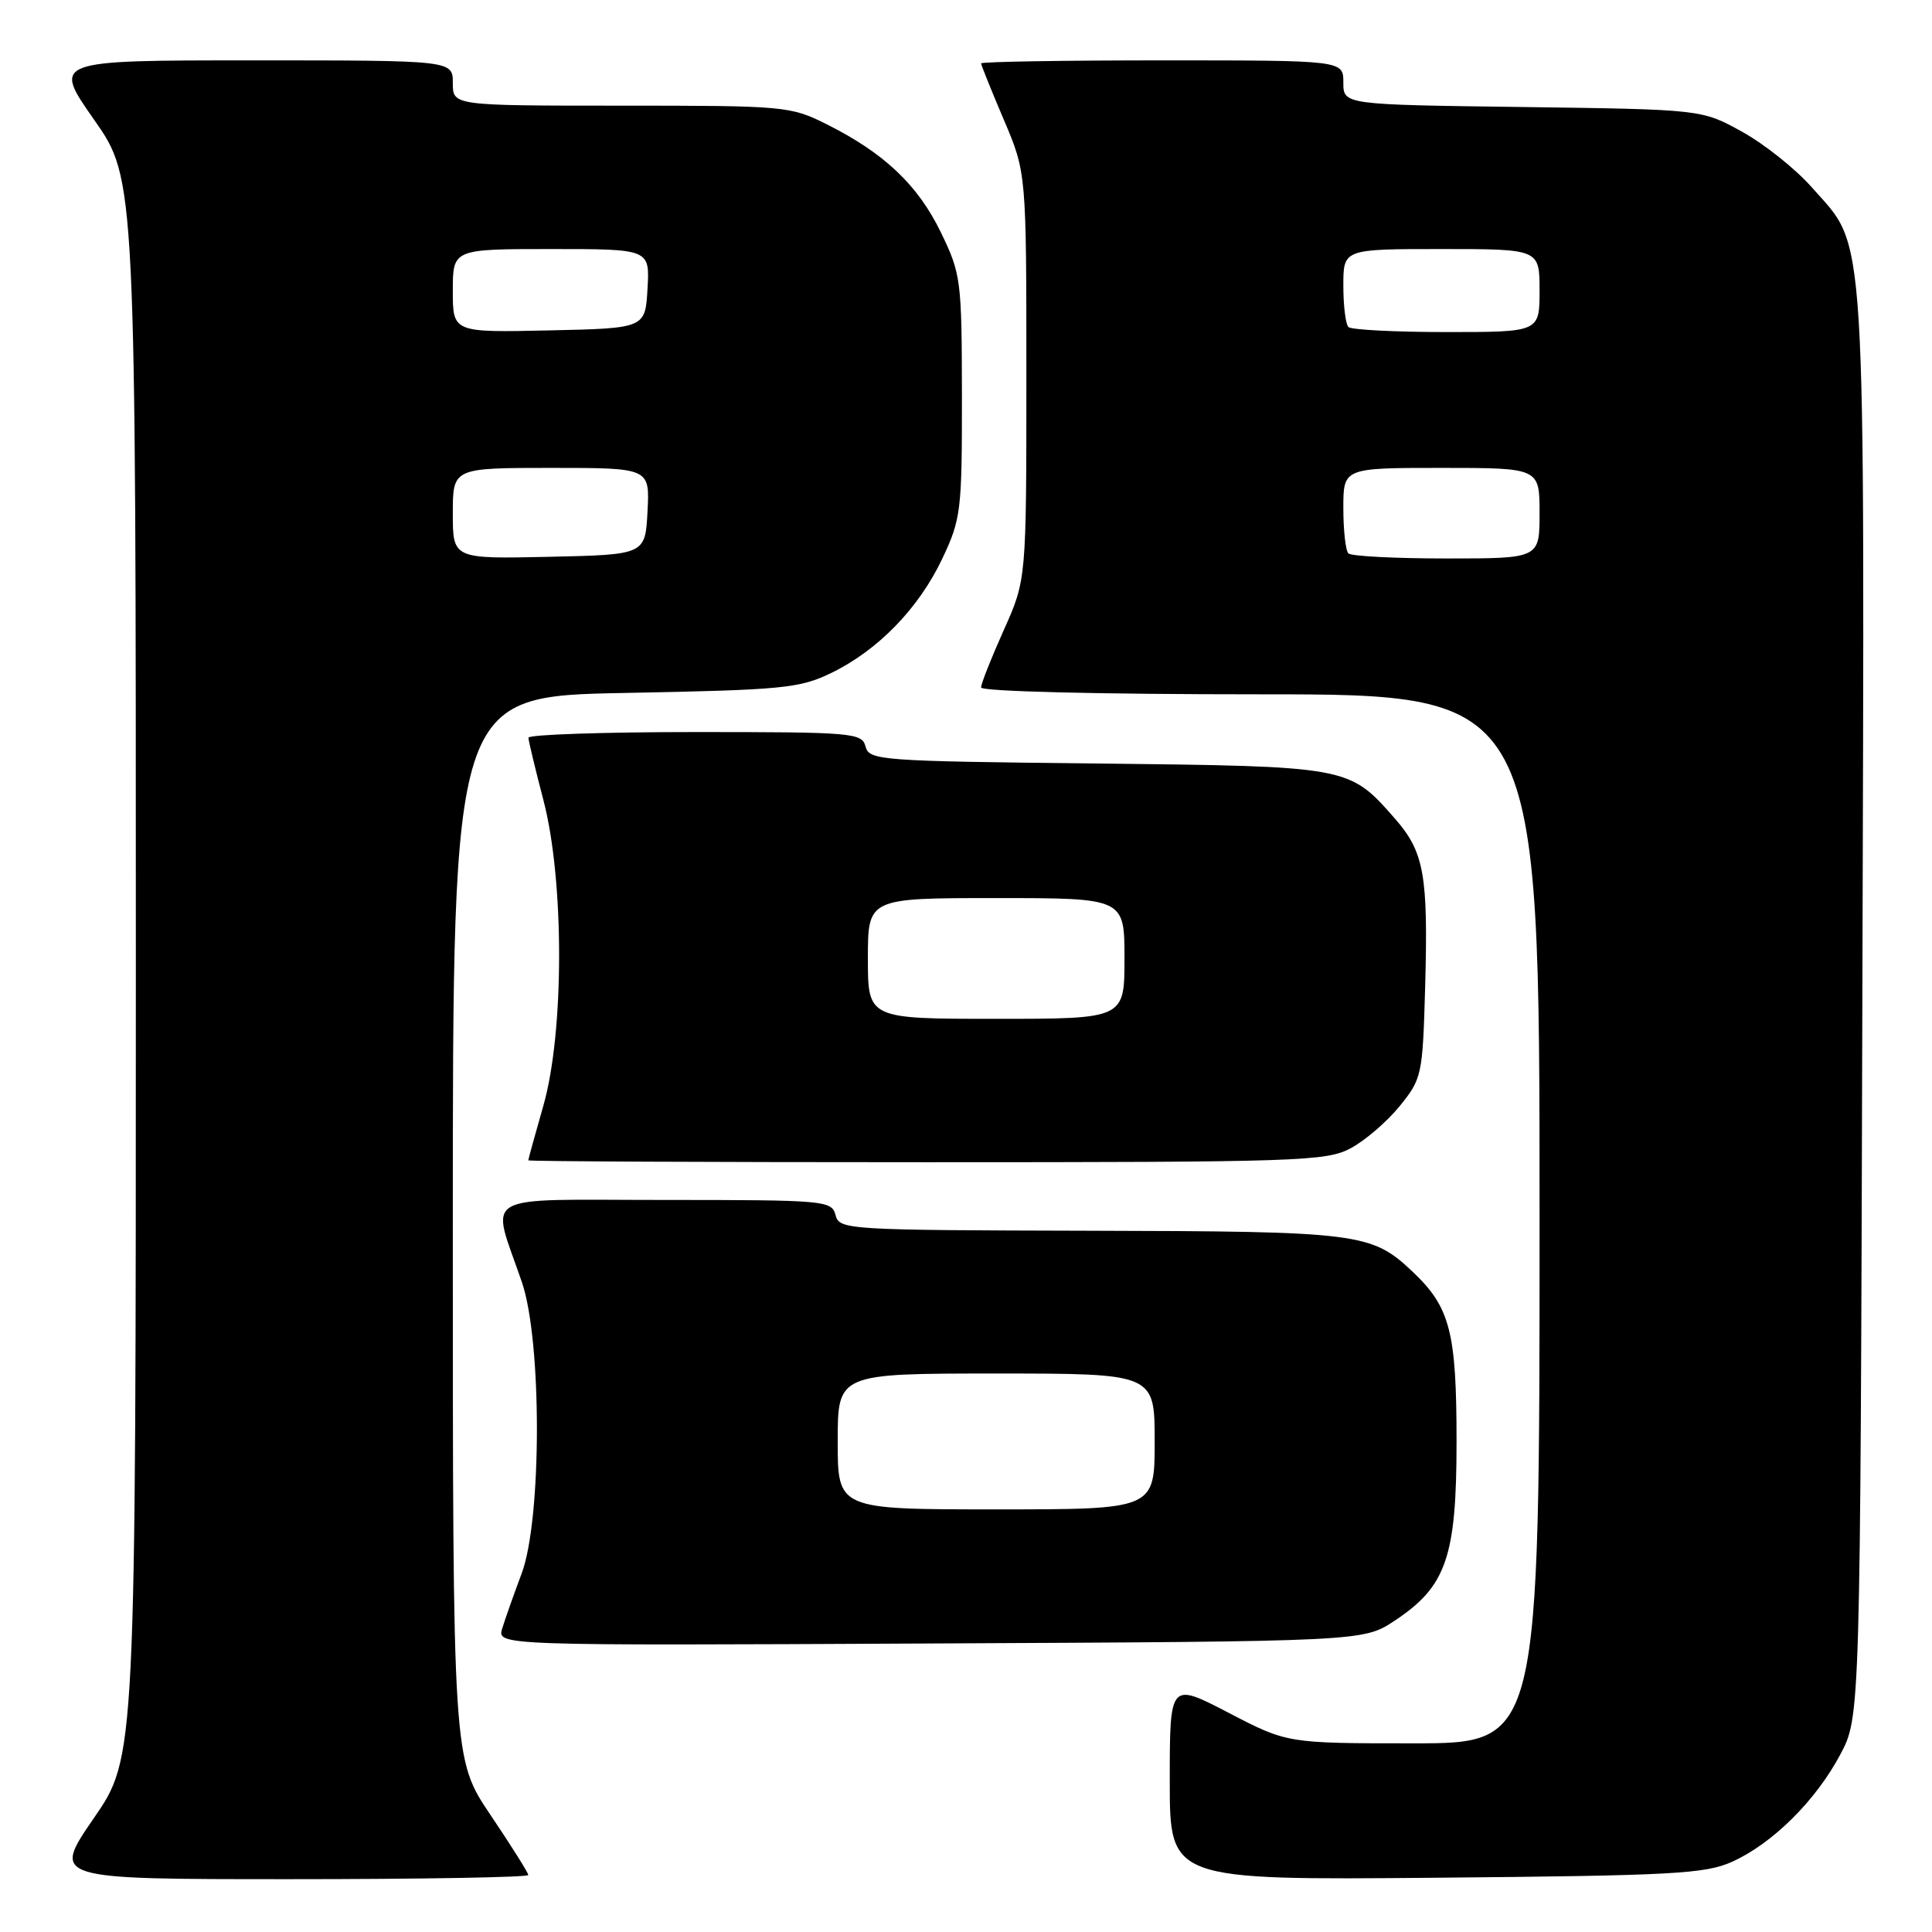 <?xml version="1.0" encoding="UTF-8" standalone="no"?>
<!DOCTYPE svg PUBLIC "-//W3C//DTD SVG 1.1//EN" "http://www.w3.org/Graphics/SVG/1.1/DTD/svg11.dtd" >
<svg xmlns="http://www.w3.org/2000/svg" xmlns:xlink="http://www.w3.org/1999/xlink" version="1.1" viewBox="0 0 256 256">
 <g >
 <path fill="currentColor"
d=" M 70.00 248.45 C 70.00 248.16 67.75 244.58 65.00 240.50 C 60.00 233.09 60.00 233.09 60.00 162.67 C 60.00 92.25 60.00 92.25 82.78 91.82 C 103.75 91.42 105.93 91.21 110.13 89.18 C 116.34 86.17 121.75 80.60 124.87 74.00 C 127.34 68.78 127.47 67.67 127.46 52.50 C 127.44 37.06 127.34 36.30 124.66 30.77 C 121.61 24.49 117.14 20.27 109.55 16.47 C 104.74 14.06 104.03 14.00 82.30 14.00 C 60.00 14.00 60.00 14.00 60.00 11.00 C 60.00 8.00 60.00 8.00 33.48 8.00 C 6.95 8.00 6.95 8.00 12.48 15.88 C 18.00 23.76 18.00 23.76 18.00 128.30 C 18.00 232.84 18.00 232.84 12.43 240.92 C 6.87 249.00 6.87 249.00 38.43 249.00 C 55.80 249.00 70.00 248.75 70.00 248.45 Z  M 229.50 246.70 C 234.84 244.30 240.58 238.62 243.84 232.50 C 246.50 227.50 246.50 227.50 246.77 133.07 C 247.07 27.60 247.42 33.16 240.05 24.80 C 237.94 22.40 233.80 19.10 230.86 17.47 C 225.50 14.50 225.50 14.50 201.75 14.18 C 178.00 13.87 178.00 13.87 178.00 10.93 C 178.00 8.00 178.00 8.00 154.00 8.00 C 140.80 8.00 130.00 8.18 130.00 8.40 C 130.00 8.61 131.35 11.96 133.00 15.84 C 136.00 22.89 136.00 22.89 136.00 49.85 C 136.00 76.81 136.00 76.81 133.00 83.50 C 131.35 87.18 130.00 90.59 130.00 91.09 C 130.00 91.62 145.54 92.00 167.00 92.00 C 204.00 92.00 204.00 92.00 204.00 161.50 C 204.00 231.00 204.00 231.00 187.29 231.00 C 170.57 231.00 170.57 231.00 162.79 226.95 C 155.00 222.90 155.00 222.90 155.00 236.01 C 155.00 249.12 155.00 249.12 190.25 248.81 C 221.62 248.53 225.94 248.30 229.50 246.70 Z  M 184.80 214.75 C 191.65 210.22 193.00 206.31 193.00 191.01 C 193.00 176.46 192.15 173.20 187.15 168.48 C 181.73 163.36 180.10 163.16 144.37 163.08 C 112.11 163.00 111.22 162.95 110.71 161.00 C 110.21 159.08 109.35 159.00 88.07 159.00 C 63.00 159.00 65.03 157.82 69.16 169.91 C 71.82 177.73 71.80 201.35 69.12 208.50 C 68.09 211.25 66.93 214.52 66.55 215.77 C 65.85 218.05 65.85 218.05 123.25 217.77 C 180.65 217.50 180.65 217.50 184.80 214.75 Z  M 178.99 152.14 C 180.89 151.12 183.81 148.61 185.47 146.56 C 188.41 142.93 188.51 142.47 188.84 130.78 C 189.25 115.88 188.71 112.88 184.80 108.43 C 178.74 101.53 178.79 101.54 145.35 101.17 C 116.58 100.86 115.17 100.76 114.69 98.92 C 114.21 97.10 113.05 97.00 92.09 97.00 C 79.94 97.00 70.01 97.34 70.02 97.75 C 70.03 98.16 70.92 101.88 72.00 106.00 C 74.78 116.62 74.78 136.76 72.00 146.50 C 70.90 150.35 70.00 153.61 70.00 153.75 C 70.00 153.89 93.74 154.00 122.77 154.00 C 172.25 154.00 175.75 153.88 178.99 152.14 Z  M 60.00 68.03 C 60.00 62.00 60.00 62.00 73.05 62.00 C 86.10 62.00 86.10 62.00 85.80 67.75 C 85.50 73.50 85.50 73.50 72.75 73.78 C 60.00 74.06 60.00 74.06 60.00 68.03 Z  M 60.00 38.53 C 60.00 33.00 60.00 33.00 73.05 33.00 C 86.10 33.00 86.10 33.00 85.80 38.25 C 85.50 43.50 85.50 43.50 72.75 43.78 C 60.00 44.06 60.00 44.06 60.00 38.53 Z  M 178.67 73.33 C 178.30 72.97 178.00 70.27 178.00 67.33 C 178.00 62.00 178.00 62.00 191.00 62.00 C 204.00 62.00 204.00 62.00 204.00 68.00 C 204.00 74.00 204.00 74.00 191.67 74.00 C 184.88 74.00 179.03 73.70 178.67 73.33 Z  M 178.67 43.33 C 178.30 42.97 178.00 40.49 178.00 37.83 C 178.00 33.00 178.00 33.00 191.00 33.00 C 204.00 33.00 204.00 33.00 204.00 38.50 C 204.00 44.00 204.00 44.00 191.67 44.00 C 184.88 44.00 179.03 43.70 178.67 43.33 Z  M 111.00 191.00 C 111.00 182.00 111.00 182.00 132.00 182.00 C 153.00 182.00 153.00 182.00 153.00 191.00 C 153.00 200.00 153.00 200.00 132.00 200.00 C 111.00 200.00 111.00 200.00 111.00 191.00 Z  M 115.00 127.00 C 115.00 119.00 115.00 119.00 132.00 119.00 C 149.00 119.00 149.00 119.00 149.00 127.00 C 149.00 135.00 149.00 135.00 132.00 135.00 C 115.00 135.00 115.00 135.00 115.00 127.00 Z "/>
</g>
</svg>